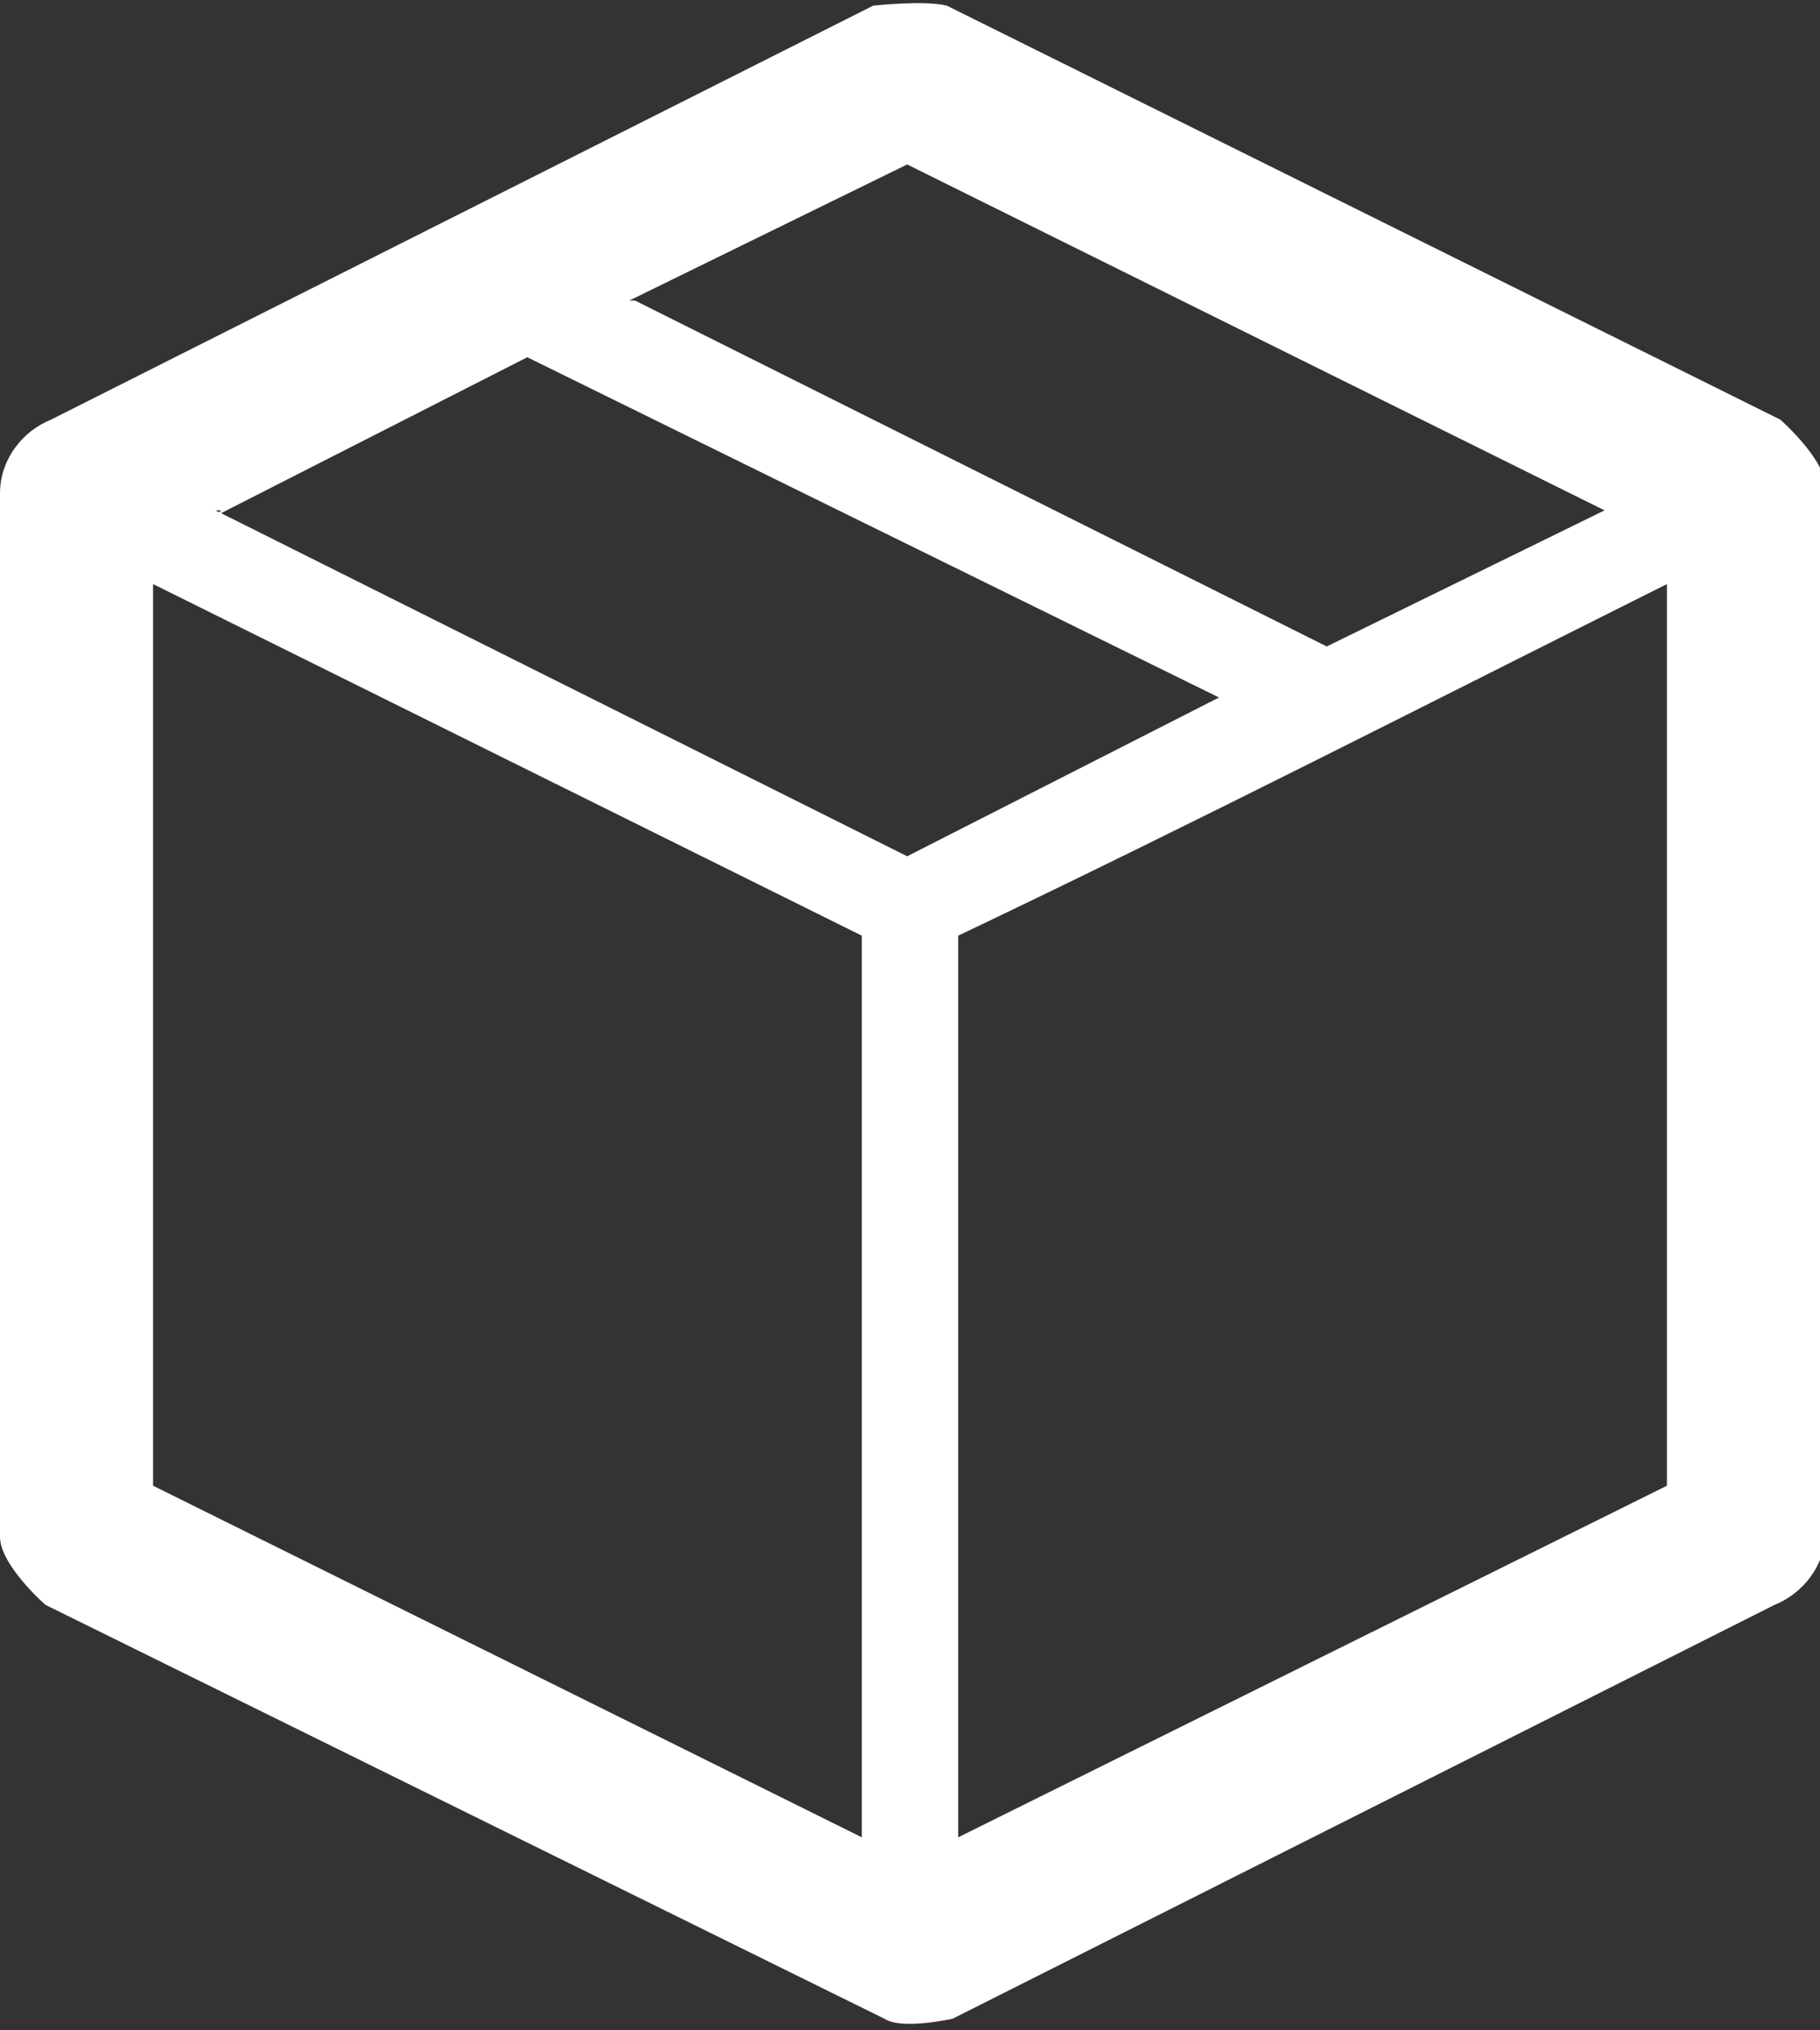 <?xml version="1.0" encoding="UTF-8"?>
<svg id="Layer_2" data-name="Layer 2" xmlns="http://www.w3.org/2000/svg" viewBox="0 0 3.21 3.58">
  <rect x="0" y="0" width="3.21" height="3.58" fill="#333333" stroke="none"/>
  <defs>
    <style>
      .cls-1 {
        fill: #fff;
      }
    </style>
  </defs>
  <g id="Layer_1-2" data-name="Layer 1">
    <path class="cls-1" d="m1.67.01l1.47.73s.08.07.08.12h0v1.84c0,.06-.04.11-.09.13l-1.45.73s-.09.02-.12,0L.08,2.83S0,2.76,0,2.71h0V.87c0-.06.04-.11.09-.13L1.54.01S1.63,0,1.67.01h0Zm-.55.52h0l1.22.61.49-.24L1.6.29l-.49.24h0Zm-.73.37H.38l1.22.61.55-.28L.93.63l-.55.28H.38Zm-.11.13H.27v1.59l1.25.62v-1.59L.27,1.03H.27Zm1.41,2.21h0l1.25-.62v-1.59c-.42.21-.83.42-1.25.62v1.59h0Z"/>
  </g>
</svg>